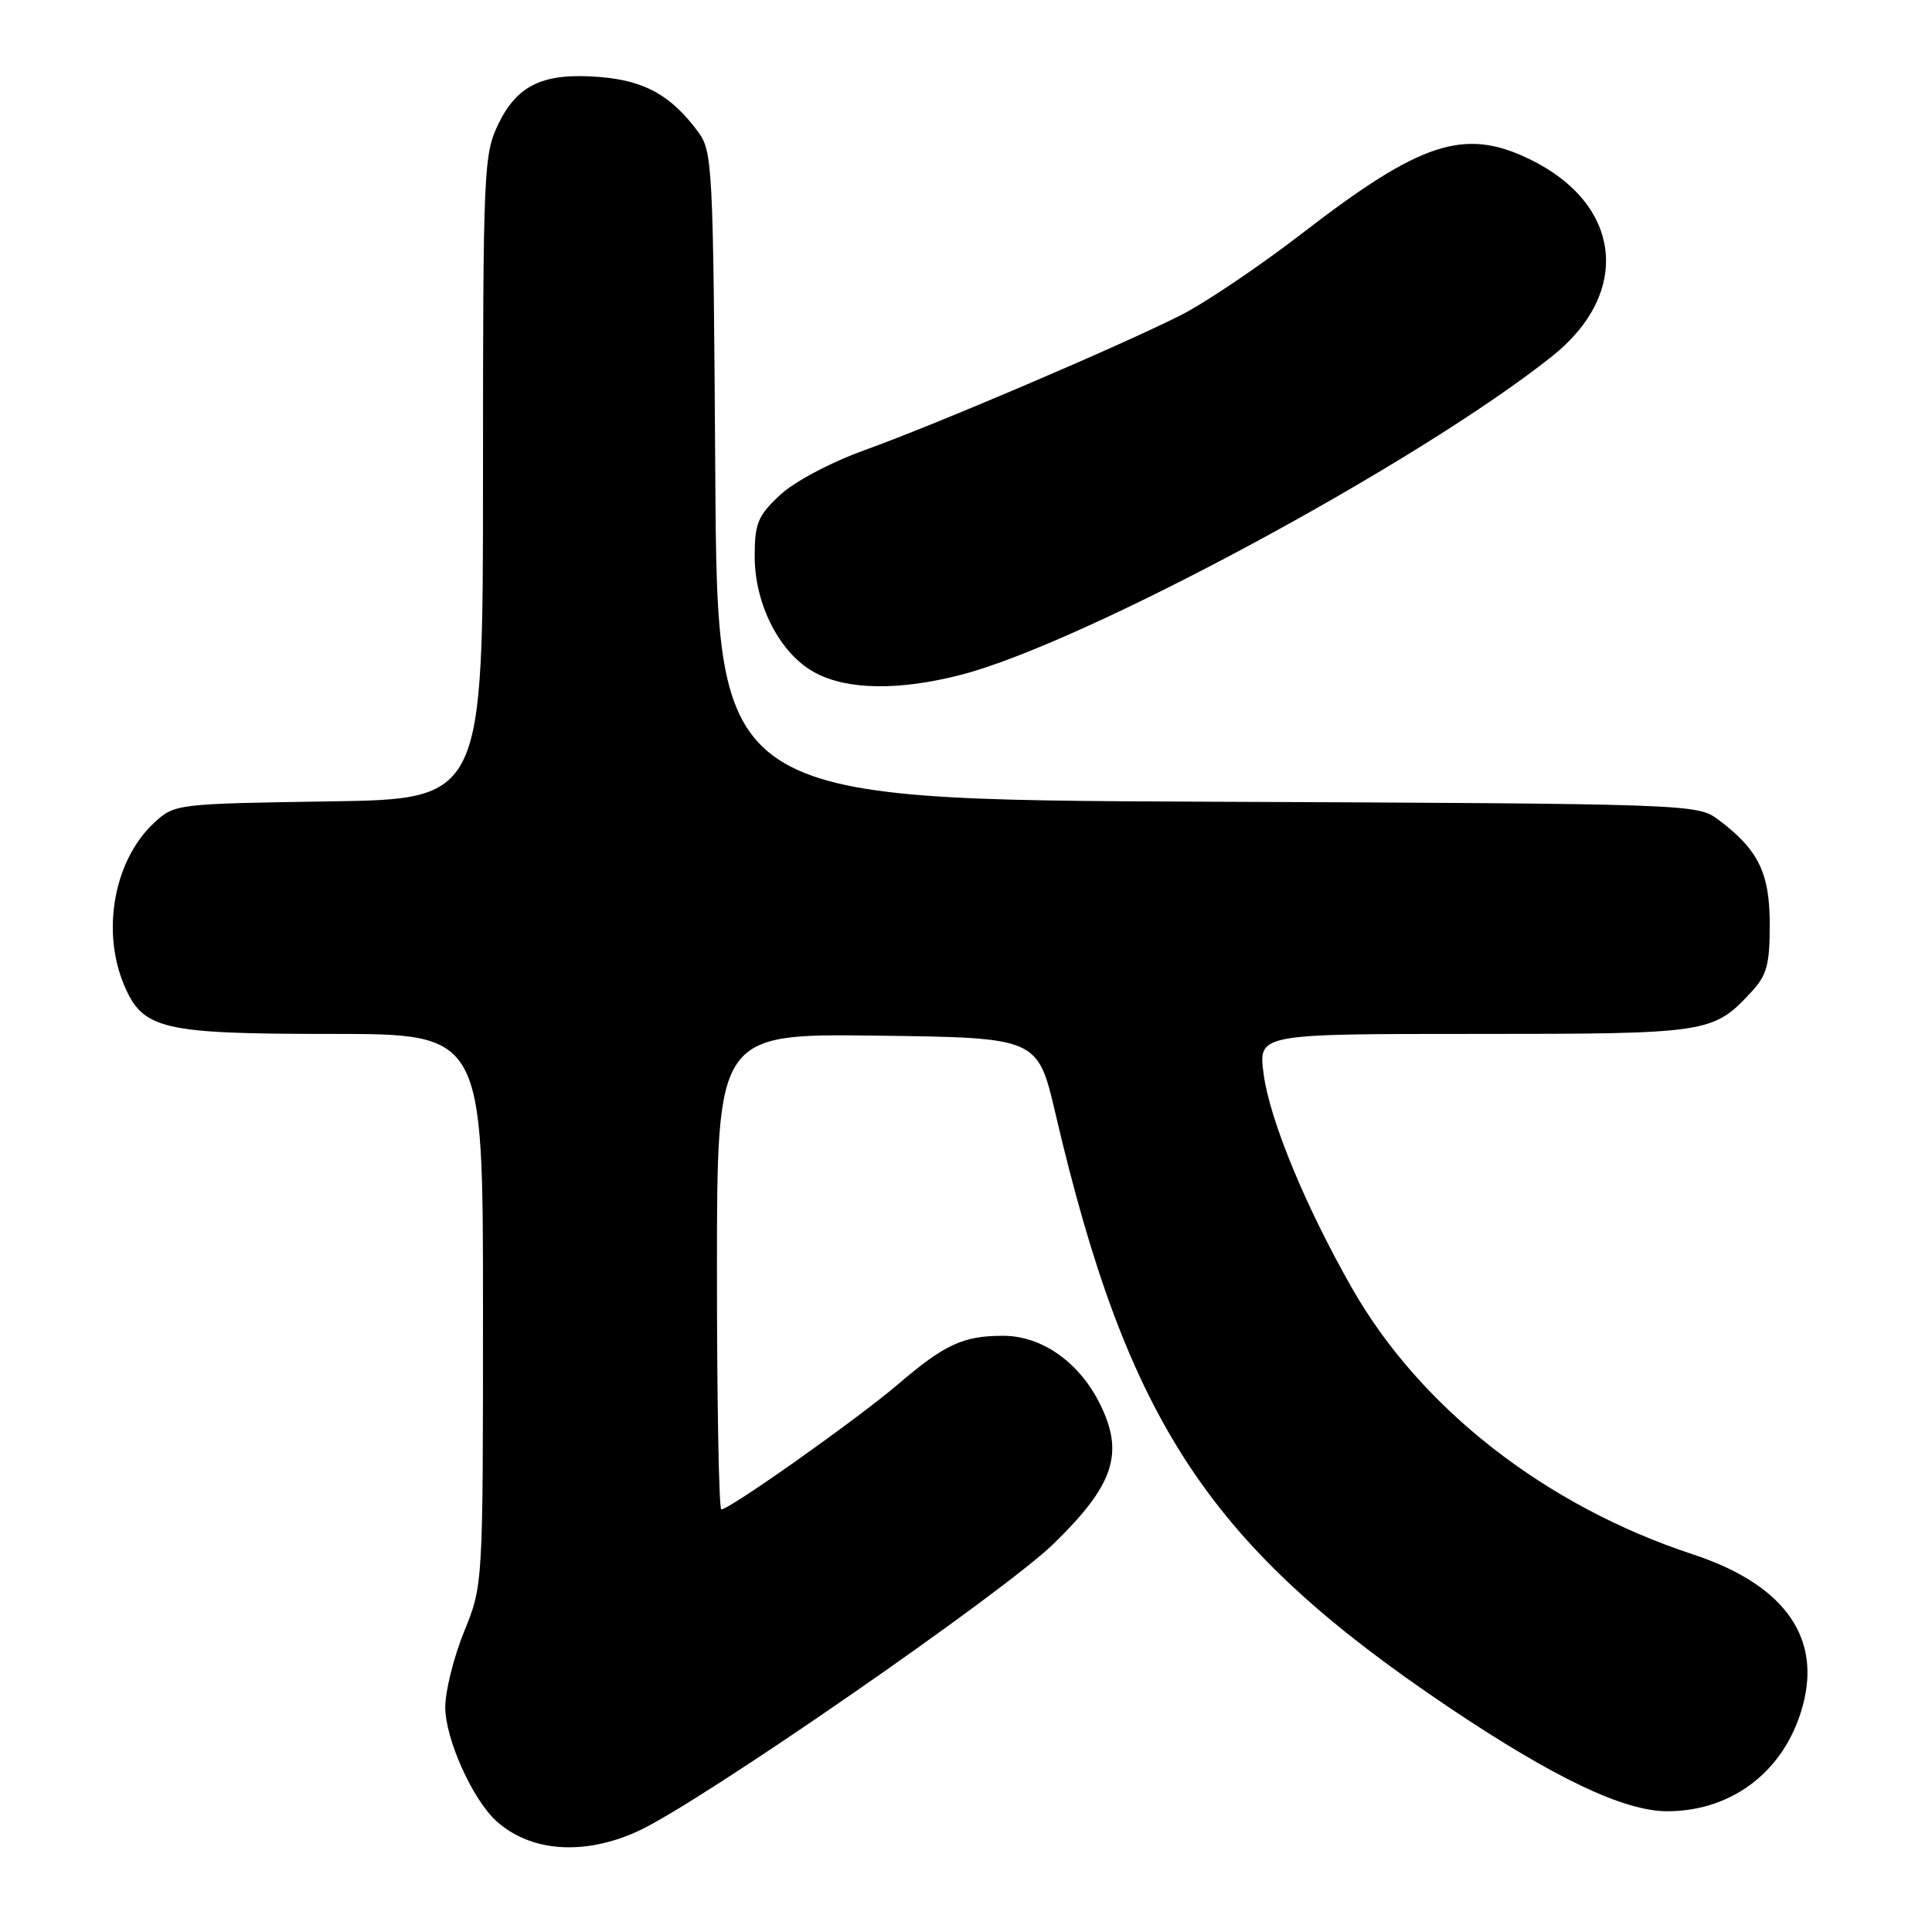 <?xml version="1.0" encoding="UTF-8" standalone="no"?>
<!DOCTYPE svg PUBLIC "-//W3C//DTD SVG 1.1//EN" "http://www.w3.org/Graphics/SVG/1.1/DTD/svg11.dtd" >
<svg xmlns="http://www.w3.org/2000/svg" xmlns:xlink="http://www.w3.org/1999/xlink" version="1.1" viewBox="0 0 256 256">
 <g >
 <path fill="currentColor"
d=" M 84.66 242.58 C 93.03 238.68 132.97 211.04 139.66 204.51 C 147.62 196.74 149.00 192.56 145.74 186.01 C 142.99 180.48 138.04 177.00 132.92 177.00 C 127.62 177.00 125.19 178.12 118.95 183.46 C 113.55 188.07 96.70 200.00 95.58 200.00 C 95.26 200.00 95.00 185.82 95.00 168.48 C 95.00 136.96 95.00 136.96 116.25 137.23 C 137.50 137.50 137.50 137.50 139.84 147.50 C 149.44 188.59 160.24 204.89 192.00 226.24 C 205.91 235.58 215.18 240.00 220.91 240.00 C 229.90 240.00 237.02 234.20 239.08 225.19 C 241.07 216.46 235.96 209.80 224.34 205.97 C 204.77 199.53 188.21 186.60 179.15 170.69 C 172.92 159.75 168.22 148.33 167.43 142.25 C 166.74 137.00 166.74 137.00 195.42 137.00 C 226.35 137.00 226.96 136.91 232.00 131.51 C 234.12 129.24 234.50 127.88 234.50 122.49 C 234.50 115.63 232.99 112.57 227.62 108.56 C 224.90 106.54 223.73 106.50 159.96 106.23 C 95.06 105.96 95.06 105.96 94.78 63.05 C 94.51 21.50 94.43 20.06 92.44 17.38 C 88.89 12.63 85.42 10.70 79.55 10.21 C 72.06 9.59 68.57 11.20 66.04 16.42 C 64.09 20.46 64.00 22.41 64.00 63.26 C 64.00 105.89 64.00 105.89 43.58 106.19 C 23.38 106.50 23.13 106.53 20.45 109.00 C 15.16 113.88 13.40 123.24 16.42 130.47 C 18.91 136.41 21.39 137.00 43.95 137.00 C 64.00 137.00 64.00 137.00 64.00 173.52 C 64.00 210.04 64.00 210.04 61.50 216.19 C 60.12 219.58 59.00 224.08 59.00 226.21 C 59.00 230.41 62.60 238.43 65.78 241.31 C 70.35 245.43 77.50 245.91 84.66 242.58 Z  M 127.36 89.41 C 143.73 85.17 187.86 61.38 205.66 47.21 C 216.26 38.77 214.91 27.01 202.66 21.08 C 194.03 16.90 188.27 18.78 172.58 30.89 C 166.94 35.24 159.67 40.15 156.41 41.79 C 148.24 45.90 124.15 56.19 114.58 59.64 C 110.02 61.29 105.25 63.82 103.33 65.62 C 100.42 68.34 100.00 69.36 100.00 73.71 C 100.00 80.16 103.37 86.66 108.01 89.14 C 112.28 91.44 119.16 91.53 127.36 89.41 Z "/>
</g>
</svg>